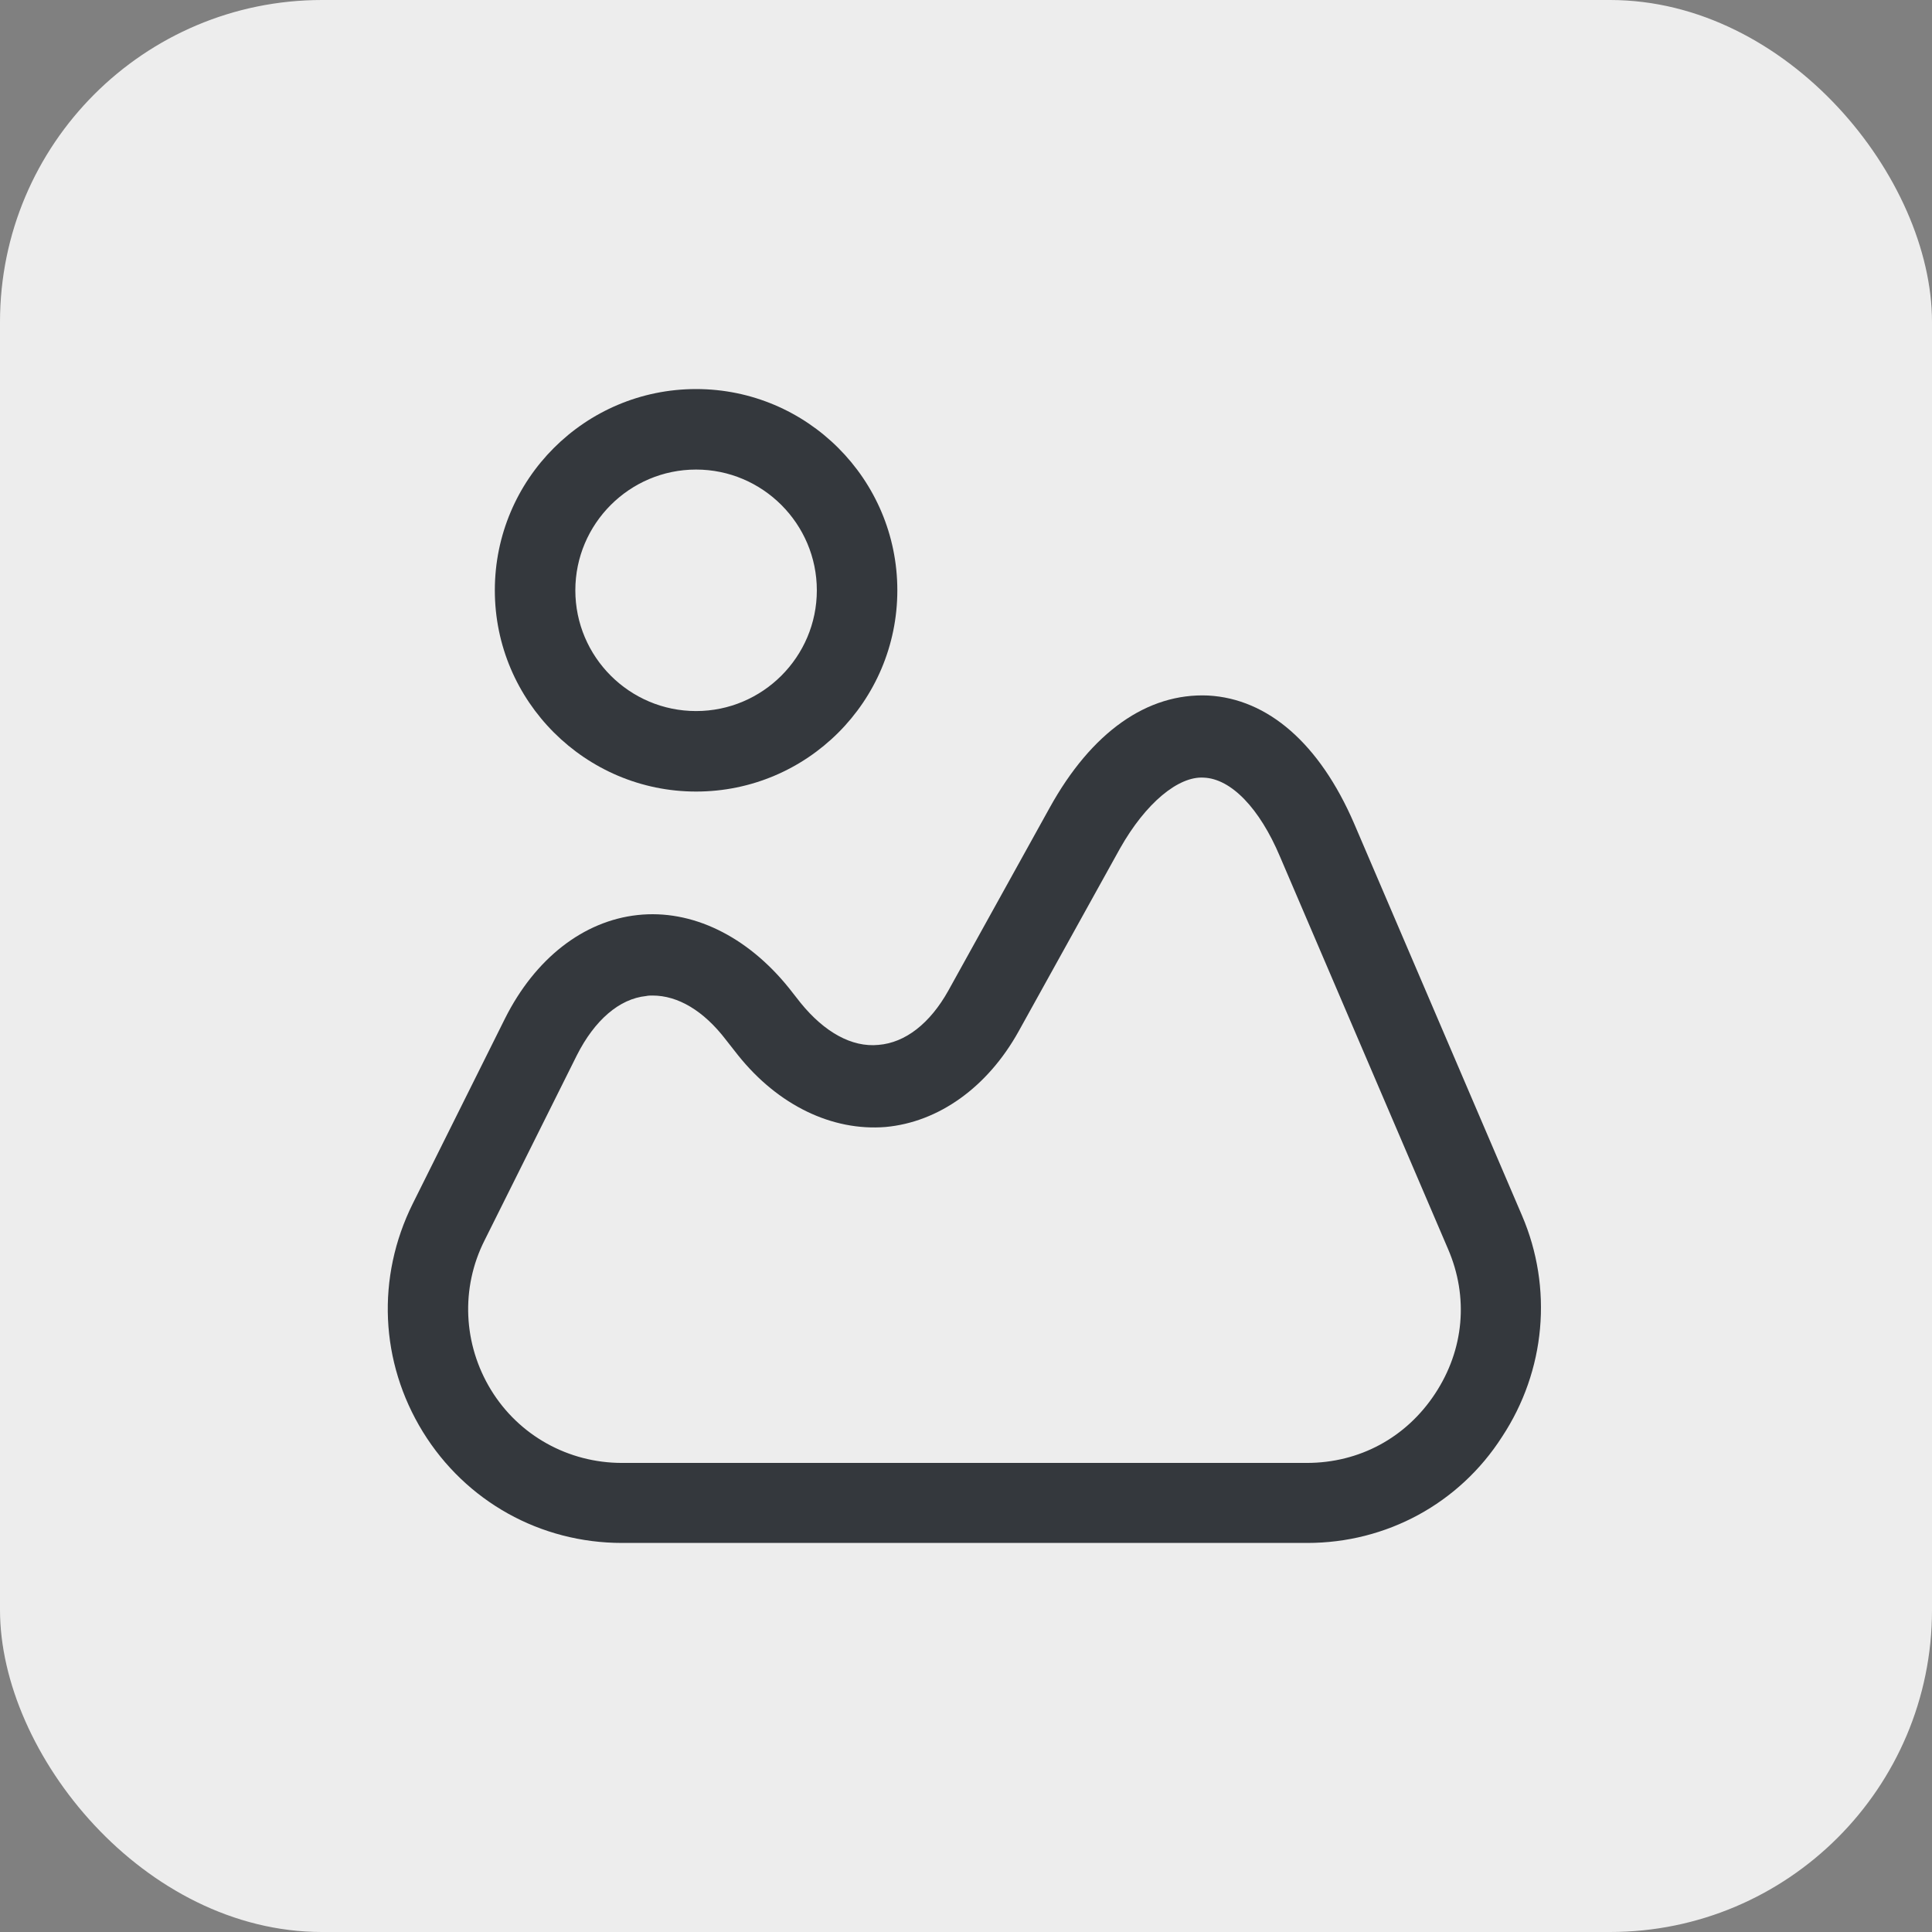 <svg width="24" height="24" viewBox="0 0 24 24" fill="none" xmlns="http://www.w3.org/2000/svg">
<rect x="0" y="0" width="24" height="24" fill="#808080" stroke="none"/>
<rect width="24" height="24" rx="4" fill="#EDEDED"/>
<path d="M16.24 19.167H7.727C6.713 19.167 5.787 18.653 5.253 17.787C4.72 16.92 4.673 15.867 5.127 14.953L6.273 12.653C6.647 11.907 7.247 11.44 7.92 11.367C8.593 11.293 9.28 11.627 9.8 12.273L9.947 12.46C10.24 12.82 10.58 13.013 10.913 12.98C11.247 12.953 11.553 12.713 11.78 12.307L13.04 10.033C13.56 9.093 14.253 8.607 15.007 8.64C15.753 8.68 16.393 9.24 16.82 10.227L18.907 15.1C19.293 16 19.2 17.027 18.66 17.847C18.127 18.68 17.22 19.167 16.24 19.167ZM8.107 12.367C8.08 12.367 8.053 12.367 8.027 12.373C7.693 12.407 7.387 12.673 7.167 13.107L6.02 15.407C5.72 16 5.753 16.7 6.1 17.267C6.447 17.833 7.06 18.173 7.727 18.173H16.233C16.887 18.173 17.467 17.86 17.827 17.313C18.187 16.767 18.247 16.113 17.987 15.513L15.9 10.64C15.647 10.04 15.293 9.673 14.953 9.66C14.64 9.64 14.233 9.973 13.913 10.54L12.653 12.813C12.267 13.507 11.66 13.94 11 14C10.34 14.053 9.667 13.733 9.167 13.107L9.02 12.92C8.74 12.553 8.42 12.367 8.107 12.367Z" fill="#34383D"/>
<path d="M8.647 9.833C7.273 9.833 6.147 8.713 6.147 7.333C6.147 5.953 7.267 4.833 8.647 4.833C10.027 4.833 11.147 5.953 11.147 7.333C11.147 8.713 10.027 9.833 8.647 9.833ZM8.647 5.833C7.82 5.833 7.147 6.507 7.147 7.333C7.147 8.16 7.82 8.833 8.647 8.833C9.473 8.833 10.147 8.16 10.147 7.333C10.147 6.507 9.473 5.833 8.647 5.833Z" fill="#34383D"/>
</svg>
